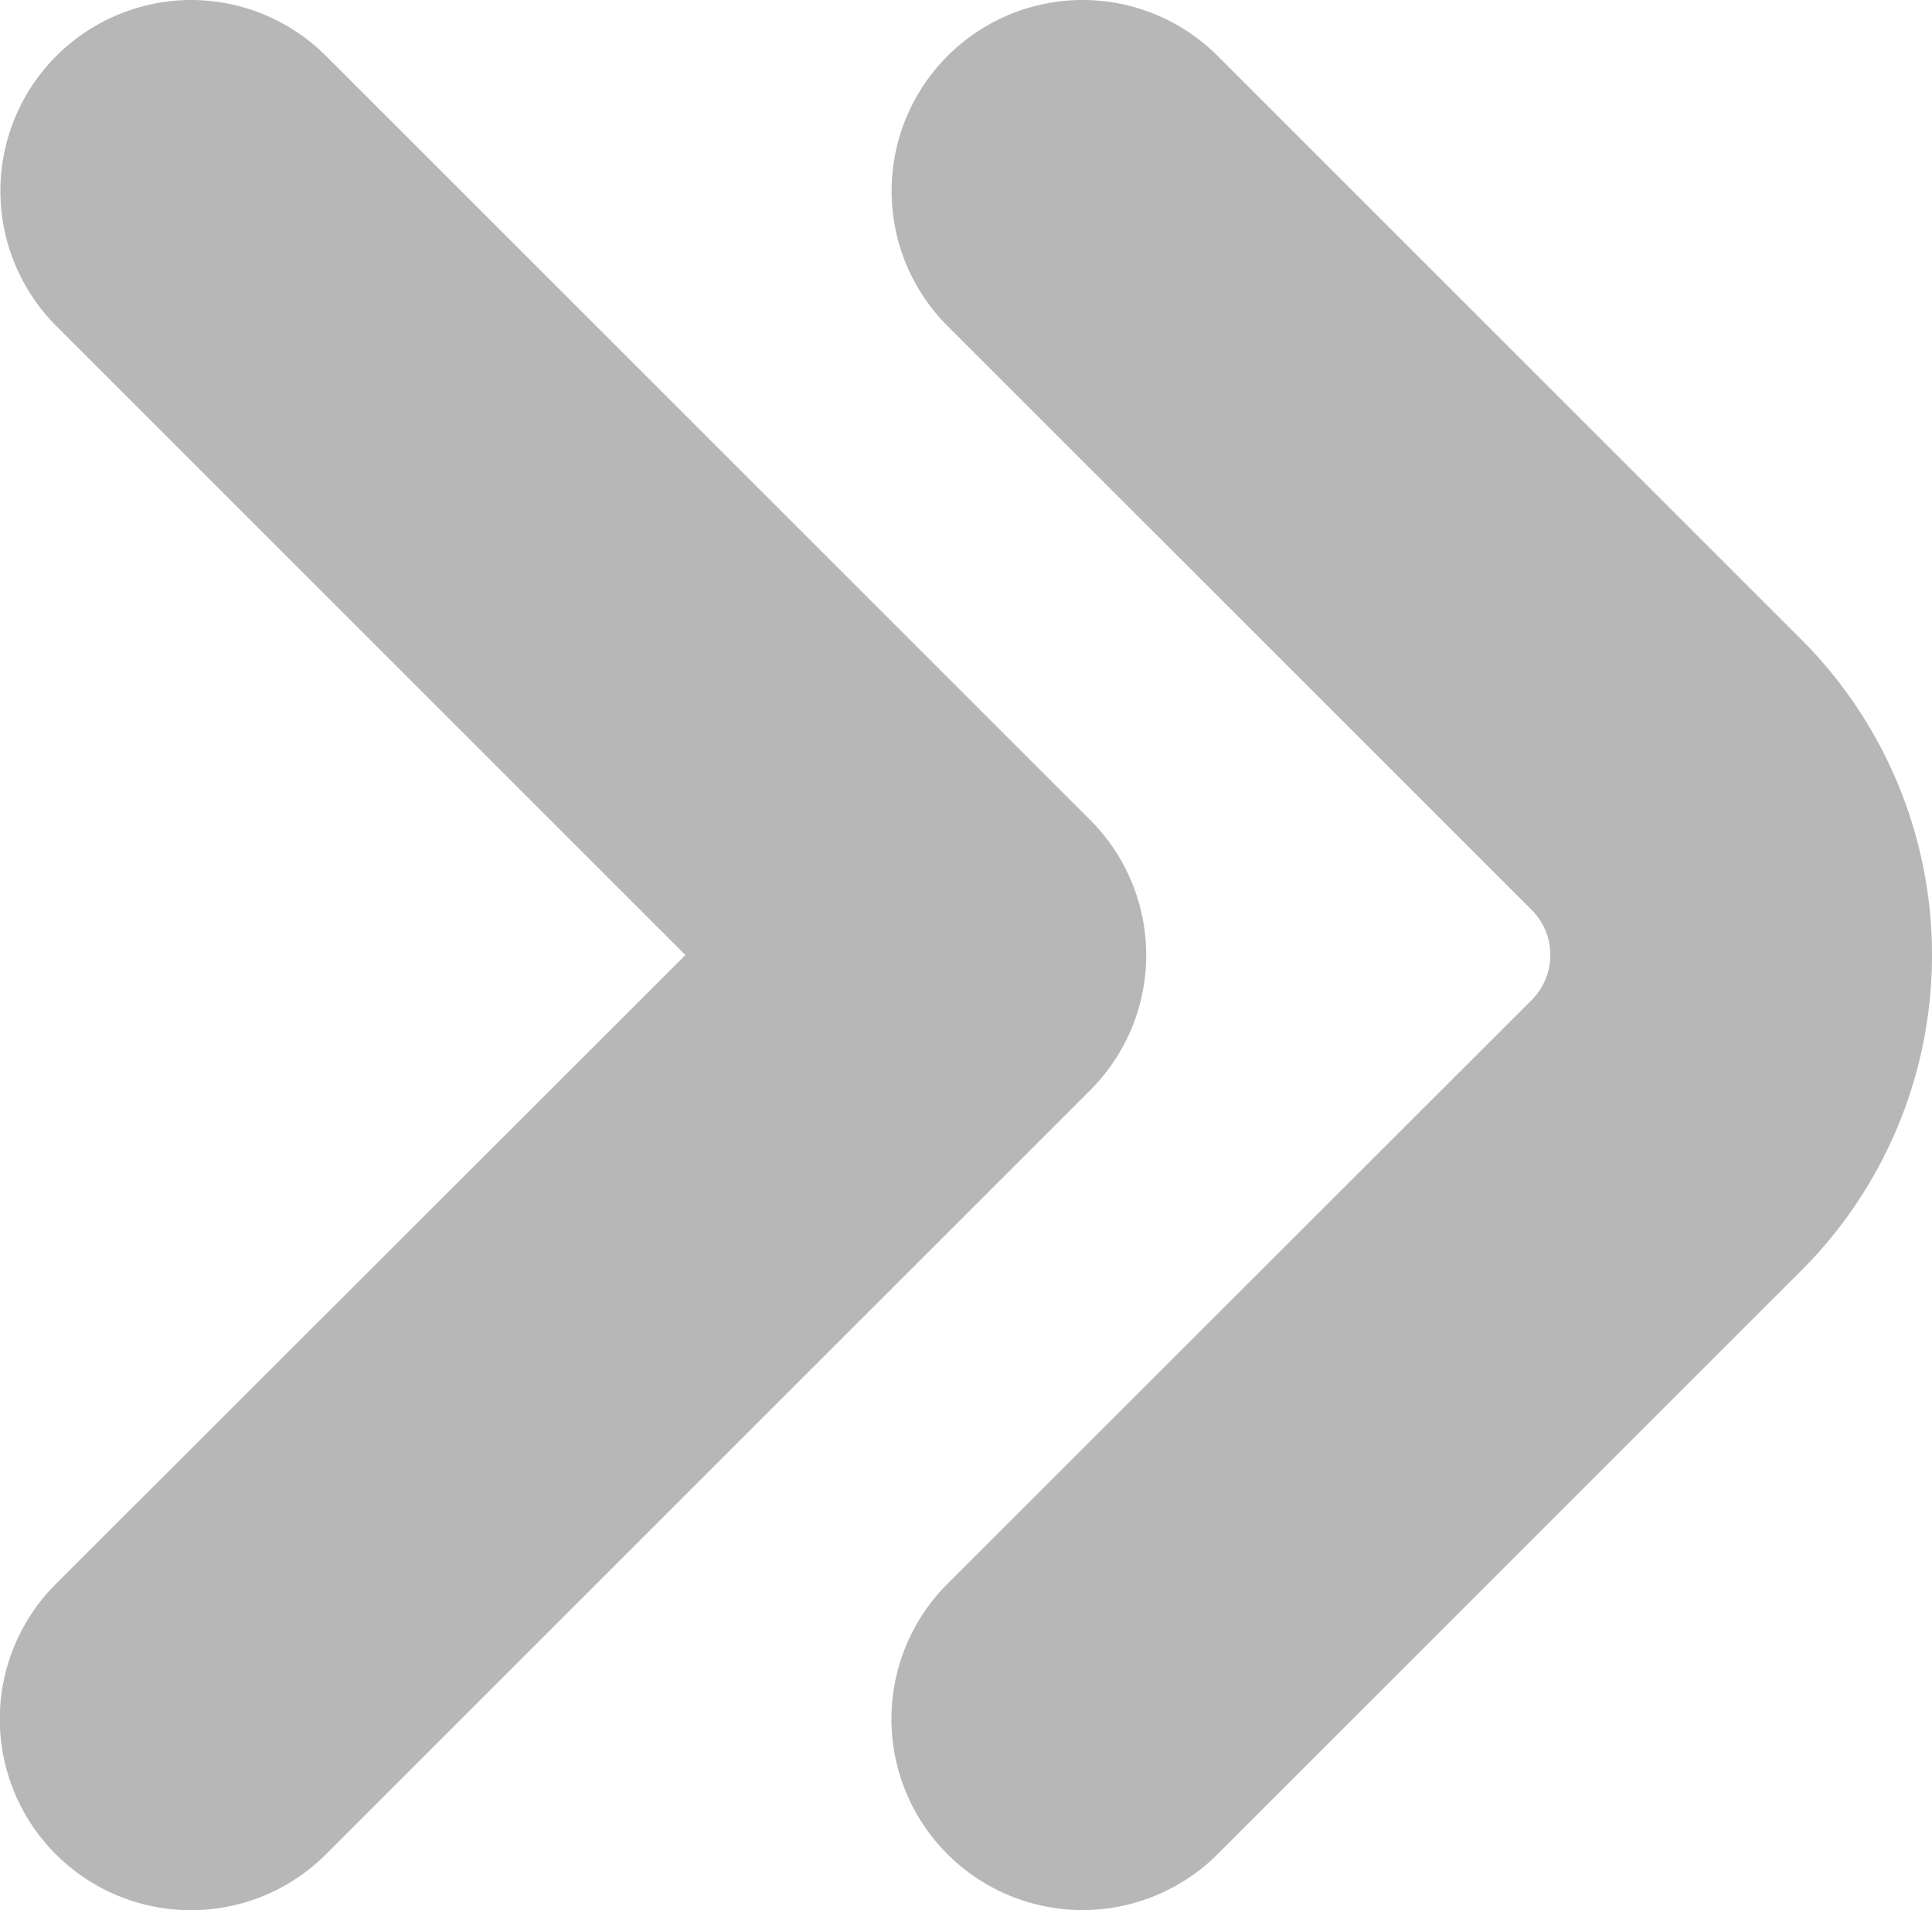 <svg xmlns="http://www.w3.org/2000/svg" width="14.158" height="14" viewBox="0 0 14.158 14">
  <g id="fi-br-angle-double-small-left" transform="translate(17.971 18.5) rotate(180)">
    <path id="Caminho_31" data-name="Caminho 31" d="M10.037,18.5a1.4,1.4,0,0,1-.989-.41l-4.28-4.28a3.271,3.271,0,0,1,0-4.62l4.28-4.28a1.4,1.4,0,1,1,1.98,1.981L6.747,11.17a.467.467,0,0,0,0,.661l4.28,4.279a1.4,1.4,0,0,1-.99,2.39Z" transform="translate(0)" fill="#b7b7b8"/>
    <path id="Caminho_32" data-name="Caminho 32" d="M16.982,18.5a1.4,1.4,0,0,1-.989-.41l-5.6-5.6a1.4,1.4,0,0,1,0-1.981l5.6-5.6a1.4,1.4,0,0,1,1.98,1.981L13.359,11.5l4.61,4.61a1.4,1.4,0,0,1-.987,2.39Z" transform="translate(-0.411 0)" fill="#b7b7b8"/>
  </g>
</svg>
